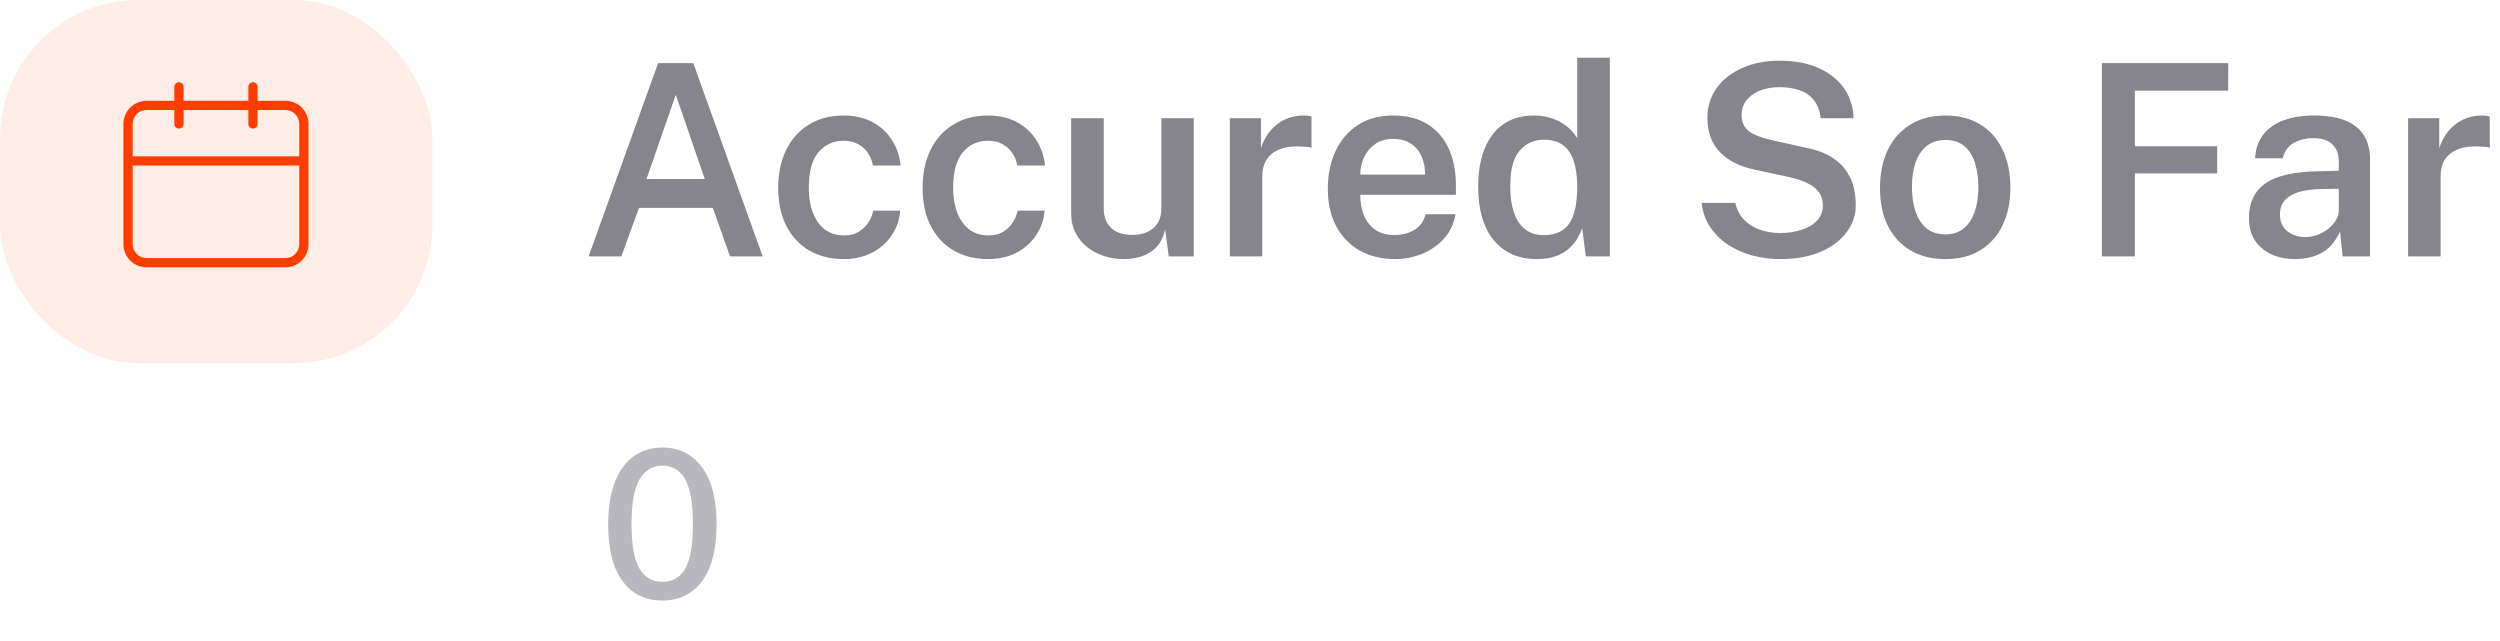 <svg width="117" height="30" viewBox="0 0 117 30" fill="none" xmlns="http://www.w3.org/2000/svg">
<rect opacity="0.5" width="20.234" height="16.997" rx="6.475" fill="#F14800" fill-opacity="0.2"/>
<path d="M13.355 4.716H12.056V4.067C12.056 4.009 12.033 3.954 11.992 3.913C11.952 3.873 11.896 3.85 11.839 3.85C11.782 3.85 11.726 3.873 11.686 3.913C11.645 3.954 11.623 4.009 11.623 4.067V4.716H8.591V4.067C8.591 4.009 8.568 3.954 8.527 3.913C8.487 3.873 8.432 3.85 8.374 3.85C8.317 3.85 8.262 3.873 8.221 3.913C8.18 3.954 8.158 4.009 8.158 4.067V4.716H6.858C6.571 4.717 6.296 4.831 6.093 5.034C5.89 5.237 5.776 5.512 5.775 5.799V11.43C5.776 11.717 5.89 11.992 6.093 12.195C6.296 12.398 6.571 12.512 6.858 12.512H13.355C13.642 12.512 13.917 12.398 14.12 12.195C14.323 11.992 14.438 11.717 14.438 11.43V5.799C14.438 5.512 14.323 5.237 14.12 5.034C13.917 4.831 13.642 4.716 13.355 4.716ZM14.005 11.43C14.005 11.602 13.936 11.767 13.814 11.889C13.693 12.011 13.527 12.079 13.355 12.079H6.858C6.686 12.079 6.521 12.011 6.399 11.889C6.277 11.767 6.209 11.602 6.209 11.43V7.748H14.005V11.43ZM14.005 7.315H6.209V5.799C6.209 5.44 6.499 5.149 6.858 5.149H8.158V5.799C8.158 5.856 8.18 5.912 8.221 5.952C8.262 5.993 8.317 6.016 8.374 6.016C8.432 6.016 8.487 5.993 8.527 5.952C8.568 5.912 8.591 5.856 8.591 5.799V5.149H11.623V5.799C11.623 5.856 11.645 5.912 11.686 5.952C11.726 5.993 11.782 6.016 11.839 6.016C11.896 6.016 11.952 5.993 11.992 5.952C12.033 5.912 12.056 5.856 12.056 5.799V5.149H13.355C13.527 5.149 13.693 5.218 13.814 5.34C13.936 5.461 14.005 5.627 14.005 5.799V7.315Z" fill="#FF3D00"/>
<path d="M27.547 12L30.8 2.954H32.446L35.693 12H34.166L33.359 9.729H29.906L29.08 12H27.547ZM30.256 8.378H32.984L31.626 4.436L30.256 8.378ZM39.479 5.406C39.983 5.406 40.428 5.506 40.811 5.706C41.195 5.907 41.502 6.184 41.731 6.538C41.965 6.893 42.104 7.295 42.15 7.746H40.849C40.82 7.55 40.749 7.364 40.636 7.189C40.524 7.01 40.371 6.866 40.18 6.757C39.988 6.645 39.756 6.588 39.485 6.588C39.001 6.588 38.607 6.768 38.303 7.126C38.002 7.485 37.852 8.036 37.852 8.778C37.852 9.462 37.996 10.006 38.284 10.411C38.572 10.816 38.983 11.018 39.516 11.018C39.783 11.018 40.011 10.959 40.198 10.843C40.39 10.722 40.54 10.574 40.649 10.398C40.761 10.219 40.834 10.04 40.868 9.86H42.132C42.094 10.298 41.956 10.688 41.719 11.03C41.485 11.372 41.176 11.641 40.793 11.837C40.413 12.029 39.975 12.125 39.479 12.125C38.887 12.125 38.359 11.996 37.896 11.737C37.437 11.475 37.077 11.095 36.814 10.599C36.551 10.098 36.42 9.495 36.42 8.791C36.42 8.119 36.543 7.531 36.789 7.026C37.035 6.518 37.387 6.121 37.846 5.838C38.305 5.55 38.849 5.406 39.479 5.406ZM46.236 5.406C46.741 5.406 47.185 5.506 47.569 5.706C47.952 5.907 48.259 6.184 48.488 6.538C48.722 6.893 48.861 7.295 48.907 7.746H47.606C47.577 7.55 47.506 7.364 47.393 7.189C47.281 7.01 47.129 6.866 46.937 6.757C46.745 6.645 46.513 6.588 46.242 6.588C45.758 6.588 45.364 6.768 45.06 7.126C44.76 7.485 44.609 8.036 44.609 8.778C44.609 9.462 44.753 10.006 45.041 10.411C45.329 10.816 45.74 11.018 46.273 11.018C46.541 11.018 46.768 10.959 46.956 10.843C47.147 10.722 47.297 10.574 47.406 10.398C47.519 10.219 47.592 10.04 47.625 9.86H48.889C48.851 10.298 48.713 10.688 48.476 11.03C48.242 11.372 47.934 11.641 47.55 11.837C47.17 12.029 46.732 12.125 46.236 12.125C45.644 12.125 45.116 11.996 44.653 11.737C44.194 11.475 43.834 11.095 43.571 10.599C43.308 10.098 43.177 9.495 43.177 8.791C43.177 8.119 43.3 7.531 43.546 7.026C43.792 6.518 44.144 6.121 44.603 5.838C45.062 5.55 45.606 5.406 46.236 5.406ZM52.601 12.125C52.284 12.125 51.977 12.079 51.681 11.988C51.389 11.892 51.127 11.754 50.893 11.575C50.66 11.391 50.474 11.166 50.336 10.899C50.199 10.632 50.13 10.321 50.13 9.967V5.531H51.656V9.792C51.656 10.142 51.767 10.43 51.988 10.655C52.213 10.88 52.551 10.993 53.001 10.993C53.41 10.993 53.738 10.886 53.984 10.674C54.23 10.457 54.353 10.146 54.353 9.742V5.531H55.867V12H54.697L54.528 10.736C54.449 11.091 54.309 11.37 54.109 11.575C53.913 11.775 53.681 11.917 53.414 12C53.152 12.083 52.88 12.125 52.601 12.125ZM57.555 12V5.531H59.013V6.933C59.117 6.611 59.265 6.338 59.457 6.113C59.653 5.884 59.882 5.708 60.145 5.587C60.408 5.466 60.694 5.406 61.002 5.406C61.077 5.406 61.15 5.41 61.221 5.419C61.292 5.427 61.344 5.441 61.378 5.462V6.92C61.332 6.899 61.271 6.885 61.196 6.876C61.125 6.868 61.063 6.864 61.008 6.864C60.696 6.839 60.418 6.851 60.176 6.901C59.939 6.951 59.736 7.037 59.57 7.158C59.407 7.275 59.284 7.425 59.2 7.608C59.117 7.788 59.075 7.998 59.075 8.24V12H57.555ZM63.662 9.116C63.658 9.483 63.716 9.808 63.837 10.092C63.958 10.376 64.138 10.599 64.375 10.761C64.613 10.92 64.907 10.999 65.257 10.999C65.616 10.999 65.927 10.92 66.19 10.761C66.457 10.599 66.634 10.352 66.721 10.023H68.117C68.041 10.473 67.862 10.855 67.578 11.168C67.295 11.481 66.951 11.719 66.546 11.881C66.146 12.044 65.729 12.125 65.295 12.125C64.669 12.125 64.119 11.994 63.643 11.731C63.172 11.464 62.803 11.085 62.536 10.592C62.273 10.1 62.142 9.514 62.142 8.834C62.142 8.171 62.263 7.583 62.505 7.07C62.747 6.553 63.095 6.146 63.55 5.85C64.008 5.554 64.559 5.406 65.201 5.406C65.839 5.406 66.375 5.542 66.809 5.813C67.247 6.084 67.576 6.463 67.797 6.951C68.023 7.435 68.135 8.002 68.135 8.653V9.116H63.662ZM63.662 8.171H66.696C66.696 7.858 66.642 7.577 66.534 7.327C66.425 7.072 66.258 6.872 66.033 6.726C65.812 6.576 65.533 6.501 65.195 6.501C64.861 6.501 64.58 6.582 64.35 6.745C64.121 6.907 63.948 7.118 63.831 7.377C63.714 7.631 63.658 7.896 63.662 8.171ZM71.925 12.125C71.07 12.125 70.399 11.831 69.911 11.243C69.423 10.655 69.179 9.819 69.179 8.734C69.179 8.059 69.277 7.473 69.473 6.976C69.673 6.476 69.965 6.09 70.349 5.819C70.737 5.544 71.216 5.406 71.788 5.406C72.055 5.406 72.296 5.439 72.513 5.506C72.734 5.569 72.93 5.652 73.102 5.756C73.272 5.861 73.416 5.975 73.533 6.1C73.654 6.226 73.748 6.351 73.815 6.476V2.703H75.341V12H74.215L74.046 10.674C73.996 10.828 73.921 10.991 73.821 11.162C73.725 11.329 73.594 11.485 73.427 11.631C73.264 11.777 73.06 11.896 72.814 11.988C72.568 12.079 72.272 12.125 71.925 12.125ZM72.238 11.005C72.784 11.005 73.183 10.828 73.433 10.473C73.687 10.115 73.815 9.523 73.815 8.697C73.811 8.225 73.752 7.829 73.639 7.508C73.531 7.187 73.362 6.945 73.133 6.782C72.907 6.62 72.616 6.538 72.257 6.538C71.798 6.538 71.421 6.707 71.124 7.045C70.828 7.383 70.68 7.934 70.68 8.697C70.68 9.456 70.816 10.031 71.087 10.424C71.358 10.811 71.742 11.005 72.238 11.005ZM83.315 12.125C82.877 12.125 82.45 12.071 82.033 11.963C81.615 11.85 81.236 11.685 80.894 11.468C80.556 11.247 80.275 10.974 80.049 10.649C79.824 10.319 79.686 9.935 79.636 9.498H81.213C81.28 9.802 81.411 10.059 81.607 10.267C81.803 10.476 82.047 10.634 82.339 10.742C82.635 10.851 82.959 10.905 83.309 10.905C83.684 10.905 84.022 10.855 84.322 10.755C84.627 10.655 84.867 10.509 85.042 10.317C85.221 10.125 85.311 9.89 85.311 9.61C85.311 9.364 85.246 9.156 85.117 8.985C84.988 8.814 84.806 8.674 84.573 8.565C84.343 8.453 84.074 8.363 83.766 8.296L82.101 7.934C81.43 7.796 80.898 7.529 80.506 7.133C80.114 6.737 79.914 6.209 79.906 5.55C79.901 5.004 80.045 4.528 80.337 4.124C80.633 3.715 81.036 3.4 81.545 3.179C82.053 2.954 82.629 2.841 83.271 2.841C84.022 2.841 84.654 2.964 85.167 3.21C85.684 3.452 86.074 3.777 86.337 4.186C86.604 4.595 86.739 5.043 86.743 5.531H85.204C85.167 5.172 85.058 4.887 84.879 4.674C84.704 4.461 84.479 4.309 84.204 4.217C83.928 4.126 83.624 4.08 83.29 4.08C83.04 4.08 82.806 4.109 82.589 4.167C82.373 4.226 82.183 4.311 82.02 4.424C81.857 4.536 81.73 4.674 81.638 4.837C81.551 4.995 81.507 5.177 81.507 5.381C81.507 5.673 81.603 5.911 81.795 6.094C81.991 6.274 82.356 6.426 82.89 6.551L84.516 6.914C85.021 7.014 85.428 7.164 85.736 7.364C86.045 7.564 86.281 7.794 86.443 8.052C86.606 8.307 86.714 8.567 86.769 8.834C86.823 9.101 86.85 9.356 86.85 9.598C86.85 10.069 86.704 10.496 86.412 10.88C86.124 11.264 85.715 11.568 85.186 11.793C84.66 12.015 84.037 12.125 83.315 12.125ZM91.043 12.125C90.426 12.125 89.888 11.994 89.429 11.731C88.97 11.464 88.614 11.082 88.359 10.586C88.109 10.09 87.984 9.493 87.984 8.797C87.984 8.121 88.105 7.529 88.347 7.02C88.593 6.511 88.945 6.115 89.404 5.831C89.863 5.548 90.411 5.406 91.049 5.406C91.667 5.406 92.203 5.542 92.657 5.813C93.112 6.084 93.462 6.472 93.708 6.976C93.959 7.481 94.084 8.088 94.084 8.797C94.084 9.452 93.965 10.029 93.727 10.53C93.493 11.026 93.149 11.416 92.695 11.7C92.244 11.983 91.694 12.125 91.043 12.125ZM91.049 10.968C91.4 10.968 91.688 10.872 91.913 10.68C92.142 10.488 92.311 10.225 92.42 9.892C92.532 9.558 92.588 9.178 92.588 8.753C92.588 8.357 92.538 7.992 92.438 7.658C92.342 7.325 92.18 7.058 91.95 6.857C91.725 6.653 91.425 6.551 91.049 6.551C90.695 6.551 90.401 6.645 90.167 6.832C89.938 7.016 89.765 7.275 89.648 7.608C89.535 7.938 89.479 8.319 89.479 8.753C89.479 9.145 89.529 9.51 89.629 9.848C89.734 10.181 89.9 10.453 90.13 10.661C90.359 10.866 90.666 10.968 91.049 10.968ZM98.366 2.954H104.284L104.278 4.242H99.911V6.845H103.765V8.115H99.911V12H98.366V2.954ZM107.409 12.125C106.996 12.125 106.625 12.05 106.295 11.9C105.97 11.746 105.714 11.527 105.526 11.243C105.342 10.955 105.251 10.607 105.251 10.198C105.251 9.485 105.507 8.947 106.02 8.584C106.537 8.221 107.361 8.032 108.491 8.015L109.455 7.99V7.552C109.455 7.21 109.353 6.943 109.148 6.751C108.948 6.555 108.635 6.459 108.21 6.463C107.897 6.467 107.609 6.543 107.346 6.689C107.088 6.83 106.917 7.07 106.833 7.408H105.538C105.563 6.966 105.691 6.597 105.92 6.301C106.154 6 106.473 5.777 106.877 5.631C107.282 5.481 107.749 5.406 108.279 5.406C108.896 5.406 109.398 5.487 109.786 5.65C110.174 5.813 110.46 6.048 110.643 6.357C110.827 6.661 110.919 7.031 110.919 7.464V12H109.636L109.517 10.836C109.284 11.324 108.988 11.662 108.629 11.85C108.274 12.033 107.868 12.125 107.409 12.125ZM107.903 11.093C108.091 11.093 108.277 11.059 108.46 10.993C108.644 10.922 108.81 10.828 108.961 10.711C109.111 10.59 109.23 10.457 109.317 10.311C109.409 10.165 109.455 10.013 109.455 9.854V8.834L108.66 8.847C108.268 8.851 107.926 8.893 107.634 8.972C107.342 9.051 107.113 9.178 106.946 9.354C106.783 9.525 106.702 9.754 106.702 10.042C106.702 10.371 106.817 10.63 107.046 10.818C107.276 11.001 107.561 11.093 107.903 11.093ZM112.7 12V5.531H114.157V6.933C114.262 6.611 114.41 6.338 114.601 6.113C114.798 5.884 115.027 5.708 115.29 5.587C115.552 5.466 115.838 5.406 116.147 5.406C116.222 5.406 116.295 5.41 116.366 5.419C116.437 5.427 116.489 5.441 116.522 5.462V6.92C116.476 6.899 116.416 6.885 116.341 6.876C116.27 6.868 116.207 6.864 116.153 6.864C115.84 6.839 115.563 6.851 115.321 6.901C115.083 6.951 114.881 7.037 114.714 7.158C114.551 7.275 114.428 7.425 114.345 7.608C114.262 7.788 114.22 7.998 114.22 8.24V12H112.7Z" fill="#86848C"/>
<path d="M31.004 20.945C31.778 20.945 32.392 21.25 32.847 21.859C33.306 22.466 33.536 23.358 33.536 24.535C33.536 25.706 33.308 26.595 32.852 27.201C32.4 27.804 31.782 28.106 31 28.106C30.213 28.106 29.594 27.806 29.142 27.206C28.69 26.603 28.463 25.716 28.463 24.545C28.463 23.759 28.568 23.099 28.776 22.567C28.985 22.031 29.278 21.627 29.657 21.354C30.039 21.081 30.488 20.945 31.004 20.945ZM31.004 27.23C31.479 27.23 31.835 27.021 32.073 26.604C32.31 26.184 32.429 25.496 32.429 24.54C32.429 23.565 32.309 22.863 32.068 22.437C31.827 22.007 31.471 21.792 31 21.792C30.531 21.792 30.173 22.009 29.926 22.442C29.679 22.872 29.556 23.571 29.556 24.54C29.556 25.493 29.678 26.179 29.922 26.6C30.169 27.02 30.529 27.23 31.004 27.23Z" fill="#B8B7BD"/>
</svg>
